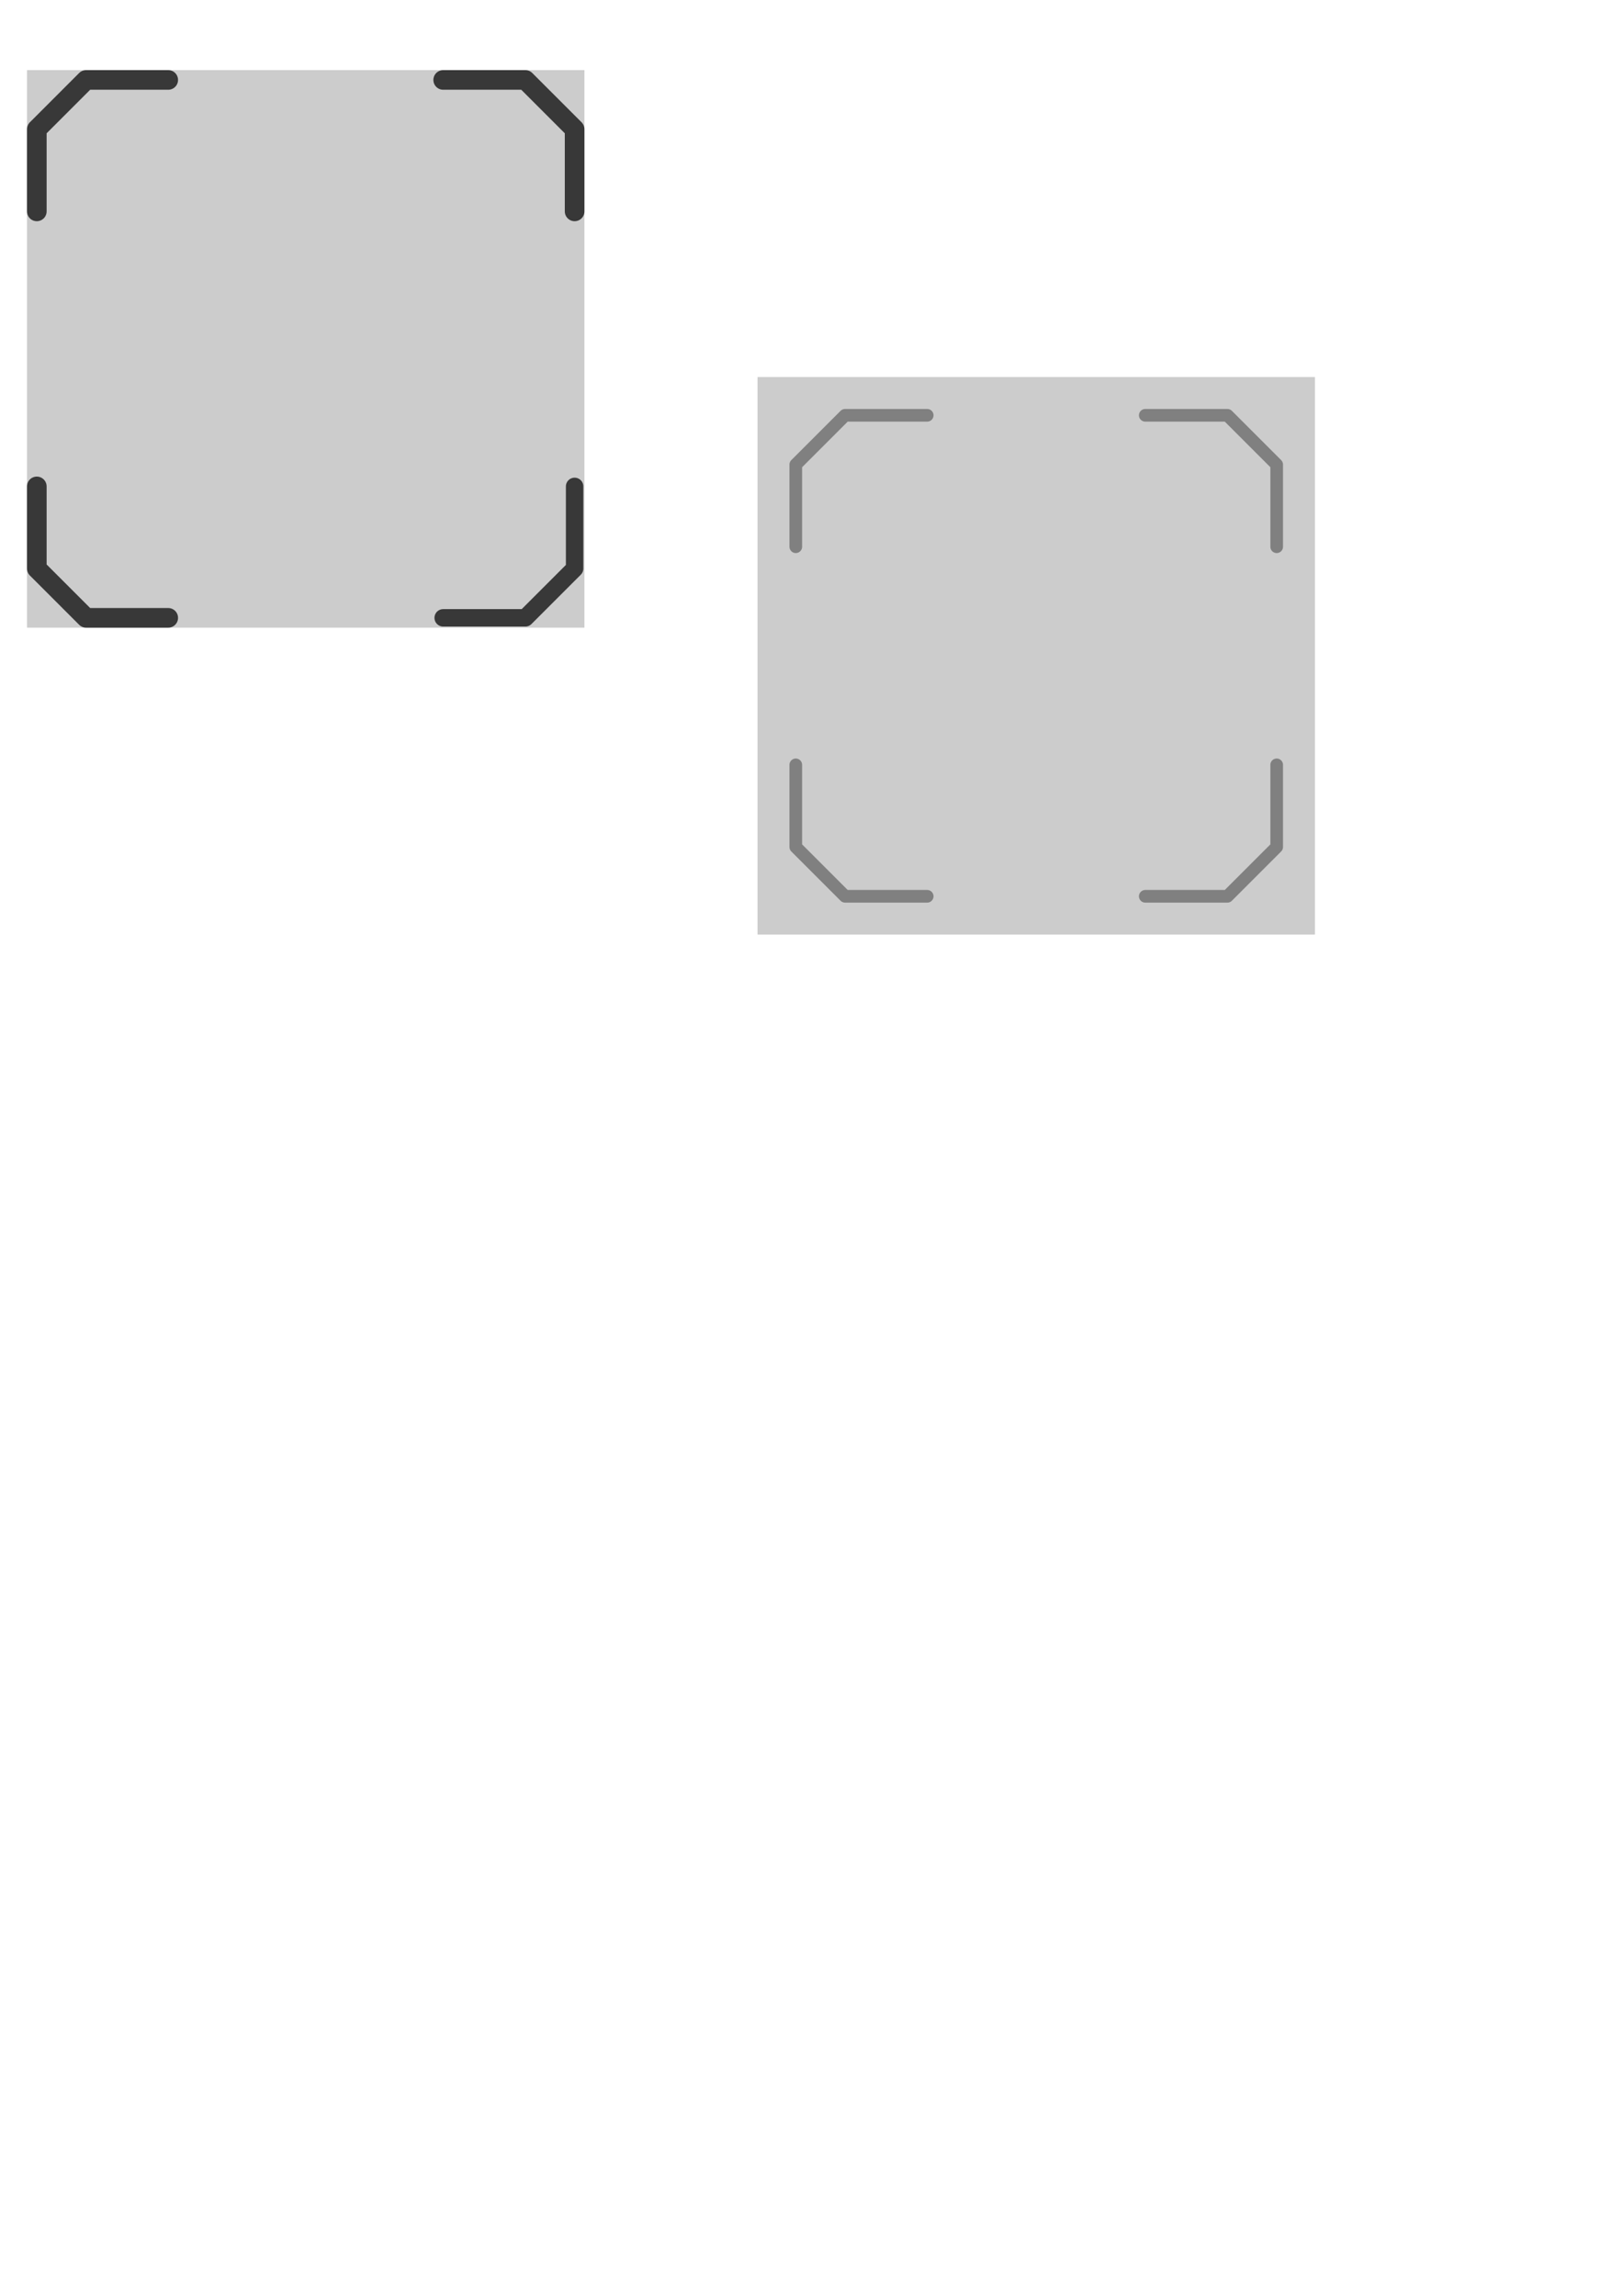 <?xml version="1.0" encoding="UTF-8" standalone="no"?>
<!--
  ~ This file is part of OpenSpaceBox.
  ~ Copyright (C) 2017 by Maik Becker <hi@maik.codes>
  ~
  ~ OpenSpaceBox is free software: you can redistribute it and/or modify
  ~ it under the terms of the GNU General Public License as published by
  ~ the Free Software Foundation, either version 3 of the License, or
  ~ (at your option) any later version.
  ~
  ~ OpenSpaceBox is distributed in the hope that it will be useful,
  ~ but WITHOUT ANY WARRANTY; without even the implied warranty of
  ~ MERCHANTABILITY or FITNESS FOR A PARTICULAR PURPOSE.  See the
  ~ GNU General Public License for more details.
  ~
  ~ You should have received a copy of the GNU General Public License
  ~ along with OpenSpaceBox.  If not, see <http://www.gnu.org/licenses/>.
  -->

<!-- Created with Inkscape (http://www.inkscape.org/) -->

<svg
   xmlns:dc="http://purl.org/dc/elements/1.1/"
   xmlns:cc="http://creativecommons.org/ns#"
   xmlns:rdf="http://www.w3.org/1999/02/22-rdf-syntax-ns#"
   xmlns:svg="http://www.w3.org/2000/svg"
   xmlns="http://www.w3.org/2000/svg"
   xmlns:sodipodi="http://sodipodi.sourceforge.net/DTD/sodipodi-0.dtd"
   xmlns:inkscape="http://www.inkscape.org/namespaces/inkscape"
   width="210mm"
   height="297mm"
   viewBox="0 0 744.094 1052.362"
   id="svg2"
   version="1.1"
   inkscape:version="0.91 r13725"
   sodipodi:docname="bounding_box.svg">
  <defs
     id="defs4">
    <marker
       inkscape:stockid="Arrow1Lstart"
       orient="auto"
       refY="0.0"
       refX="0.0"
       id="Arrow1Lstart"
       style="overflow:visible"
       inkscape:isstock="true">
      <path
         id="path4402"
         d="M 0.0,0.0 L 5.0,-5.0 L -12.5,0.0 L 5.0,5.0 L 0.0,0.0 z "
         style="fill-rule:evenodd;stroke:#000000;stroke-width:1pt;stroke-opacity:1;fill:#000000;fill-opacity:1"
         transform="scale(0.8) translate(12.5,0)" />
    </marker>
  </defs>
  <sodipodi:namedview
     id="base"
     pagecolor="#ffffff"
     bordercolor="#666666"
     borderopacity="1.0"
     inkscape:pageopacity="0.0"
     inkscape:pageshadow="2"
     inkscape:zoom="1.9803625"
     inkscape:cx="422.38773"
     inkscape:cy="786.42684"
     inkscape:document-units="px"
     inkscape:current-layer="layer1"
     showgrid="true"
     inkscape:snap-grids="false"
     inkscape:snap-object-midpoints="false"
     inkscape:object-nodes="false"
     inkscape:snap-intersection-paths="true"
     inkscape:snap-smooth-nodes="true"
     inkscape:snap-midpoints="false"
     inkscape:object-paths="true"
     inkscape:snap-bbox="true"
     inkscape:bbox-nodes="true"
     inkscape:window-width="1920"
     inkscape:window-height="1025"
     inkscape:window-x="0"
     inkscape:window-y="35"
     inkscape:window-maximized="0">
    <inkscape:grid
       type="xygrid"
       id="grid3350" />
  </sodipodi:namedview>
  <g
     inkscape:label="Layer 1"
     inkscape:groupmode="layer"
     id="layer1">
    <rect
       style="fill:#cccccc"
       id="rect3340"
       width="255.569"
       height="255.569"
       x="12.374"
       y="32.141"
       inkscape:export-xdpi="140.86"
       inkscape:export-ydpi="140.86" />
    <path
       style="fill:none;fill-rule:evenodd;stroke:#383838;stroke-width:9;stroke-linecap:round;stroke-linejoin:round;stroke-miterlimit:4;stroke-dasharray:216, 216;stroke-dashoffset:0;stroke-opacity:1"
       d="m 77.128,36.642 -37.658,0 -22.595,22.595 0,37.658"
       id="path3354"
       inkscape:connector-curvature="0" />
    <path
       inkscape:connector-curvature="0"
       id="path4678"
       d="m 203.189,36.642 37.658,0 22.595,22.595 0,37.658"
       style="fill:none;fill-rule:evenodd;stroke:#383838;stroke-width:9;stroke-linecap:round;stroke-linejoin:round;stroke-miterlimit:4;stroke-dasharray:216, 216;stroke-dashoffset:0;stroke-opacity:1" />
    <path
       style="fill:none;fill-rule:evenodd;stroke:#383838;stroke-width:8;stroke-linecap:round;stroke-linejoin:round;stroke-miterlimit:4;stroke-dasharray:192,192;stroke-dashoffset:0;stroke-opacity:1"
       d="m 203.189,283.21 37.658,0 22.595,-22.595 0,-37.658"
       id="path4680"
       inkscape:connector-curvature="0" />
    <path
       inkscape:connector-curvature="0"
       id="path4682"
       d="m 77.128,283.21 -37.658,0 -22.595,-22.595 0,-37.658"
       style="fill:none;fill-rule:evenodd;stroke:#383838;stroke-width:9;stroke-linecap:round;stroke-linejoin:round;stroke-miterlimit:4;stroke-dasharray:216, 216;stroke-dashoffset:0;stroke-opacity:1" />
    <rect
       inkscape:export-ydpi="140.86"
       inkscape:export-xdpi="140.86"
       y="172.823"
       x="347.296"
       height="255.569"
       width="255.569"
       id="rect4819"
       style="fill:#cccccc" />
    <path
       inkscape:connector-curvature="0"
       id="path4821"
       d="m 425.093,190.367 -37.658,0 -22.595,22.595 0,37.658"
       style="fill:none;fill-rule:evenodd;stroke:#808080;stroke-width:5.8;stroke-linecap:round;stroke-linejoin:round;stroke-miterlimit:4;stroke-dasharray:139.2, 139.2;stroke-dashoffset:0;stroke-opacity:1" />
    <path
       style="fill:none;fill-rule:evenodd;stroke:#808080;stroke-width:5.8;stroke-linecap:round;stroke-linejoin:round;stroke-miterlimit:4;stroke-dasharray:139.2, 139.2;stroke-dashoffset:0;stroke-opacity:1"
       d="m 525.067,190.367 37.658,0 22.595,22.595 0,37.658"
       id="path4831"
       inkscape:connector-curvature="0" />
    <path
       style="fill:none;fill-rule:evenodd;stroke:#808080;stroke-width:5.8;stroke-linecap:round;stroke-linejoin:round;stroke-miterlimit:4;stroke-dasharray:139.2, 139.2;stroke-dashoffset:0;stroke-opacity:1"
       d="m 425.093,410.847 -37.658,0 -22.595,-22.595 0,-37.658"
       id="path4833"
       inkscape:connector-curvature="0" />
    <path
       inkscape:connector-curvature="0"
       id="path4835"
       d="m 525.067,410.847 37.658,0 22.595,-22.595 0,-37.658"
       style="fill:none;fill-rule:evenodd;stroke:#808080;stroke-width:5.8;stroke-linecap:round;stroke-linejoin:round;stroke-miterlimit:4;stroke-dasharray:139.2, 139.2;stroke-dashoffset:0;stroke-opacity:1" />
  </g>
</svg>
